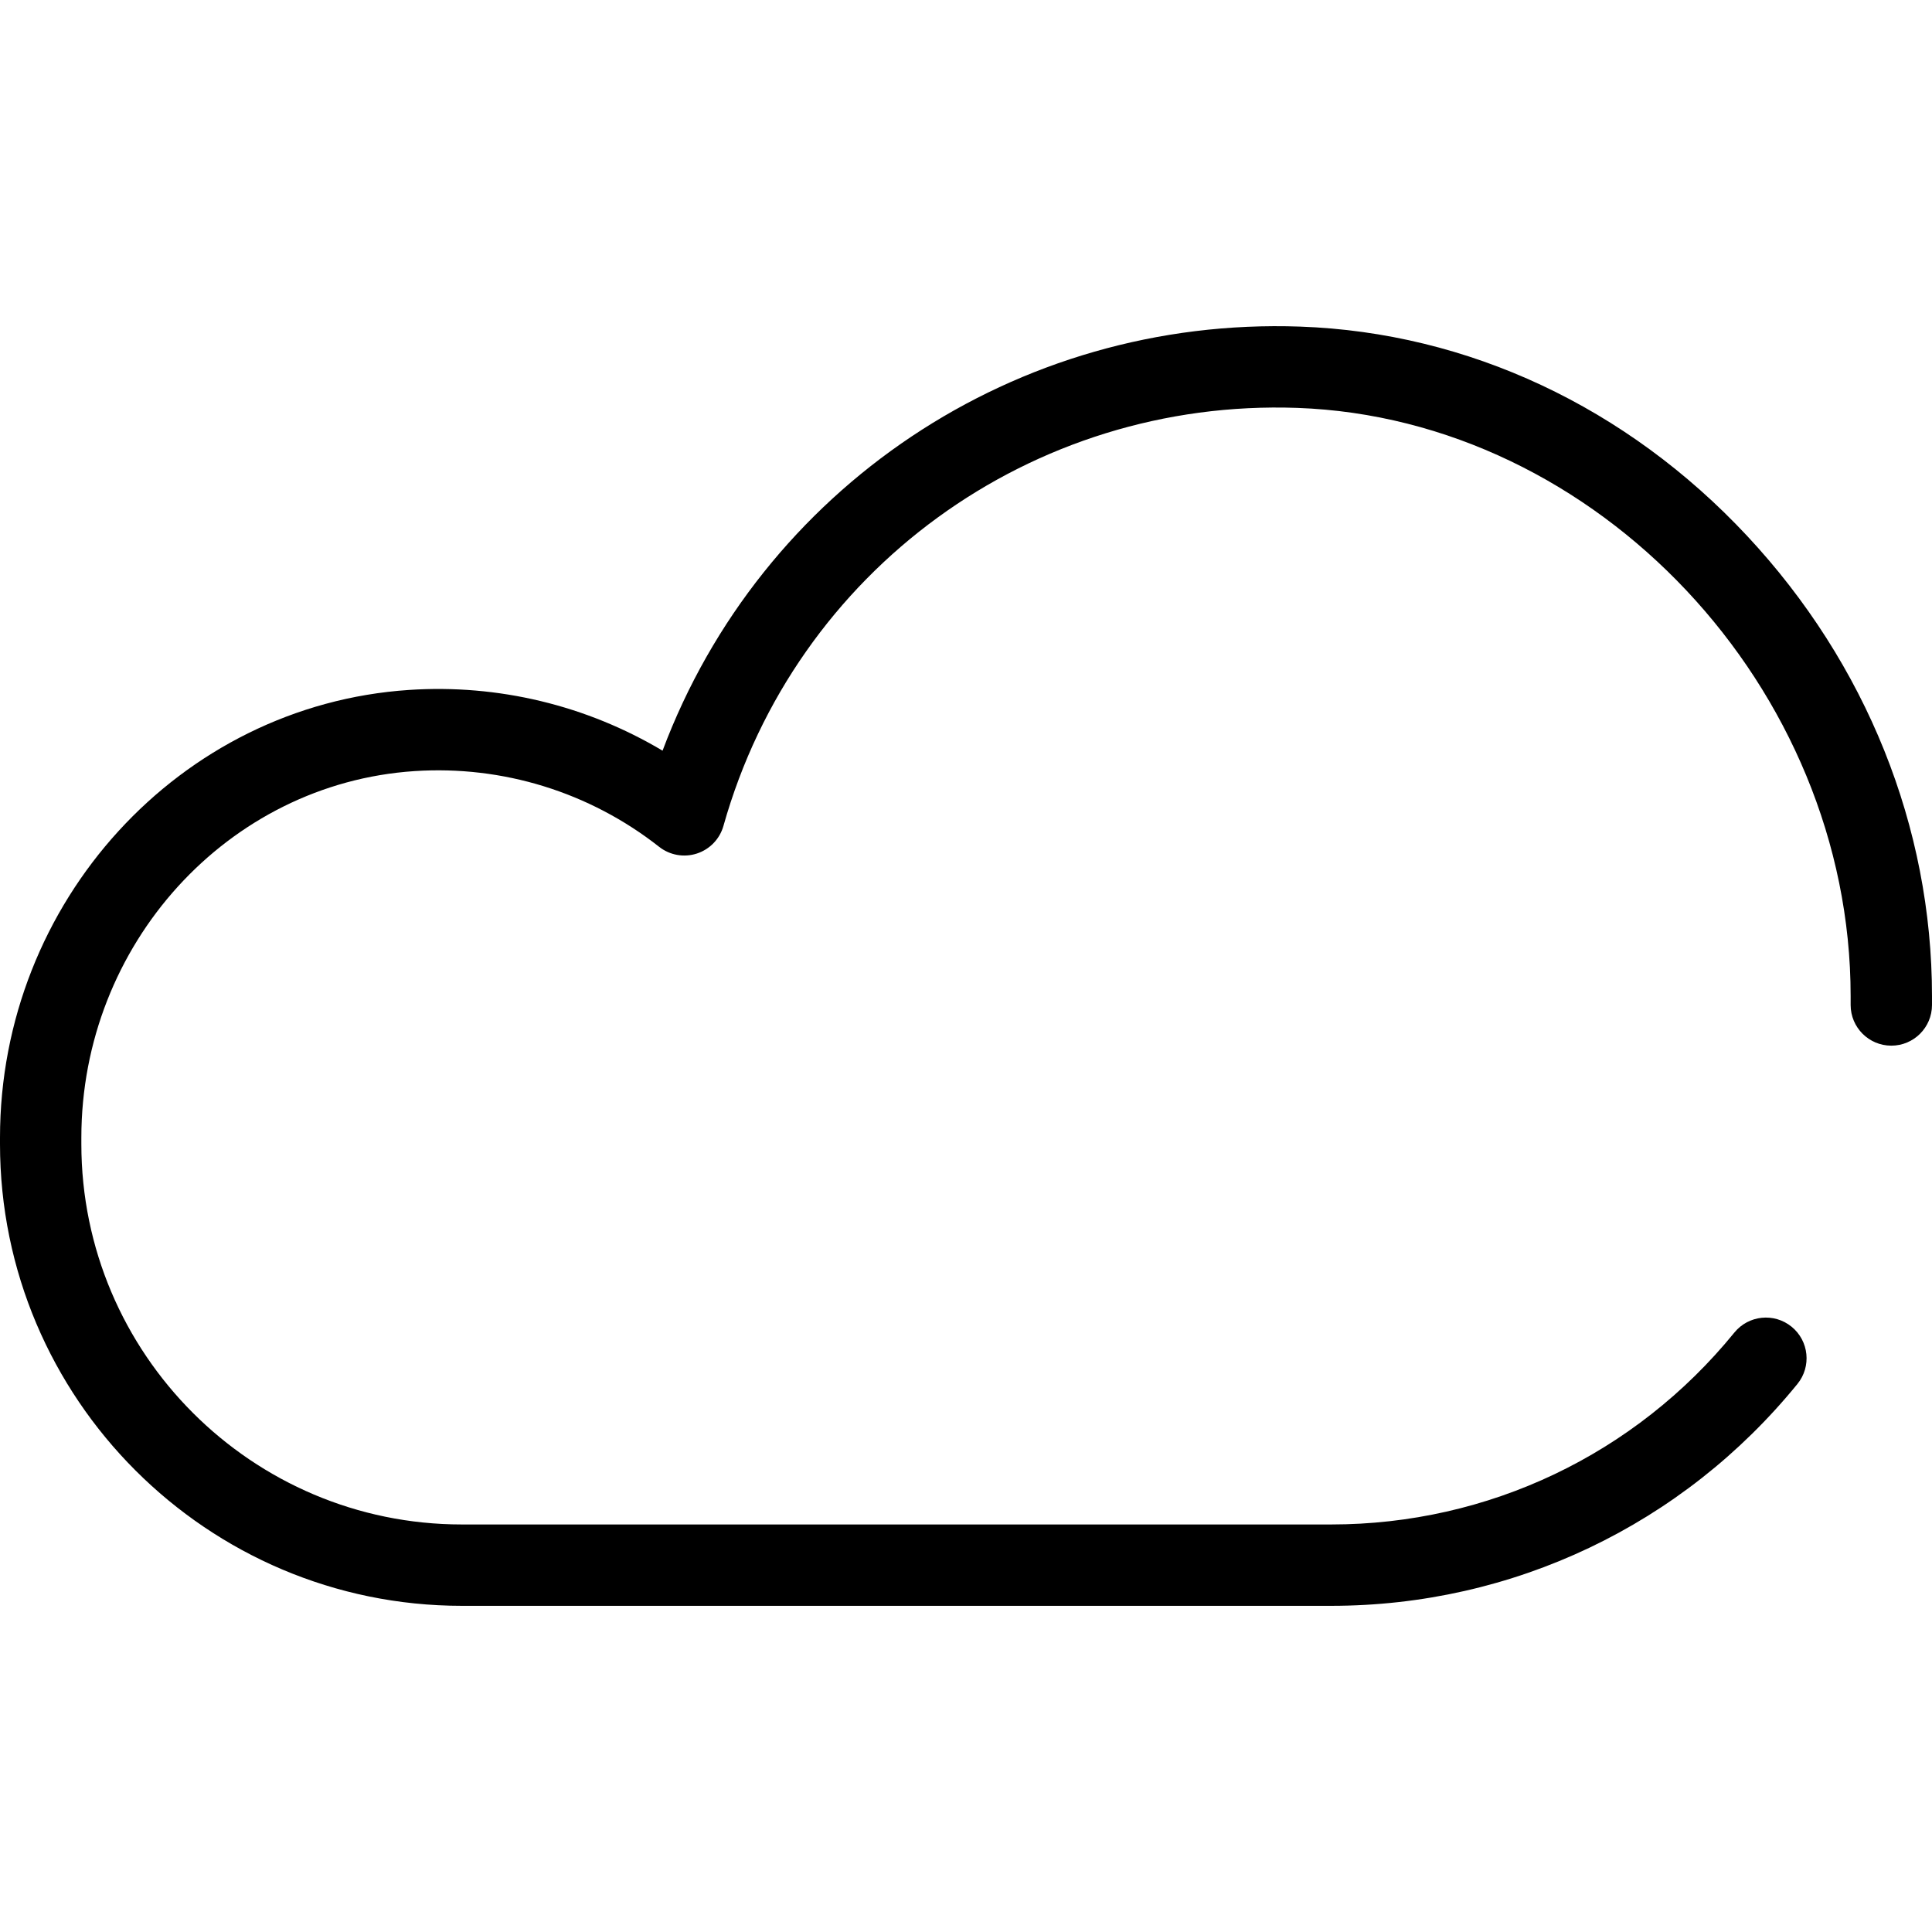 <?xml version="1.0" encoding="iso-8859-1"?>
<!-- Generator: Adobe Illustrator 17.1.0, SVG Export Plug-In . SVG Version: 6.00 Build 0)  -->
<!DOCTYPE svg PUBLIC "-//W3C//DTD SVG 1.1//EN" "http://www.w3.org/Graphics/SVG/1.1/DTD/svg11.dtd">
<svg version="1.1" id="Capa_1" xmlns="http://www.w3.org/2000/svg" xmlns:xlink="http://www.w3.org/1999/xlink" x="0px" y="0px"
	 viewBox="0 0 356.227 356.227" style="enable-background:new 0 0 356.227 356.227;" xml:space="preserve">
<g>
	<g>
		<path d="M245.441,296.086H85.158C38.202,296.086,0,257.885,0,210.929v-1.159c0-43.485,33.128-79.749,75.419-82.558
			c16.468-1.094,32.725,2.849,46.746,11.2c18.132-48.348,65.089-80.058,117.576-78.193c30.931,1.106,60.194,14.812,82.399,38.593
			c21.981,23.54,34.086,53.68,34.086,84.868v1.621c0,4.142-3.358,7.5-7.5,7.5s-7.5-3.358-7.5-7.5v-1.621
			c0-56.819-46.72-106.493-102.021-108.471c-49.013-1.736-92.534,29.939-105.813,77.069c-0.679,2.41-2.515,4.322-4.896,5.098
			c-2.38,0.775-4.991,0.313-6.959-1.236c-12.824-10.084-28.847-15.038-45.125-13.961C41.976,144.466,15,174.156,15,209.769v1.159
			c0,38.685,31.473,70.157,70.158,70.157h160.283c28.952,0,56.048-12.896,74.342-35.38c2.615-3.213,7.339-3.698,10.551-1.084
			c3.213,2.614,3.698,7.338,1.084,10.551C310.263,281.173,278.926,296.086,245.441,296.086z"/>
	</g>
</g>
<g>
</g>
<g>
</g>
<g>
</g>
<g>
</g>
<g>
</g>
<g>
</g>
<g>
</g>
<g>
</g>
<g>
</g>
<g>
</g>
<g>
</g>
<g>
</g>
<g>
</g>
<g>
</g>
<g>
</g>
</svg>
